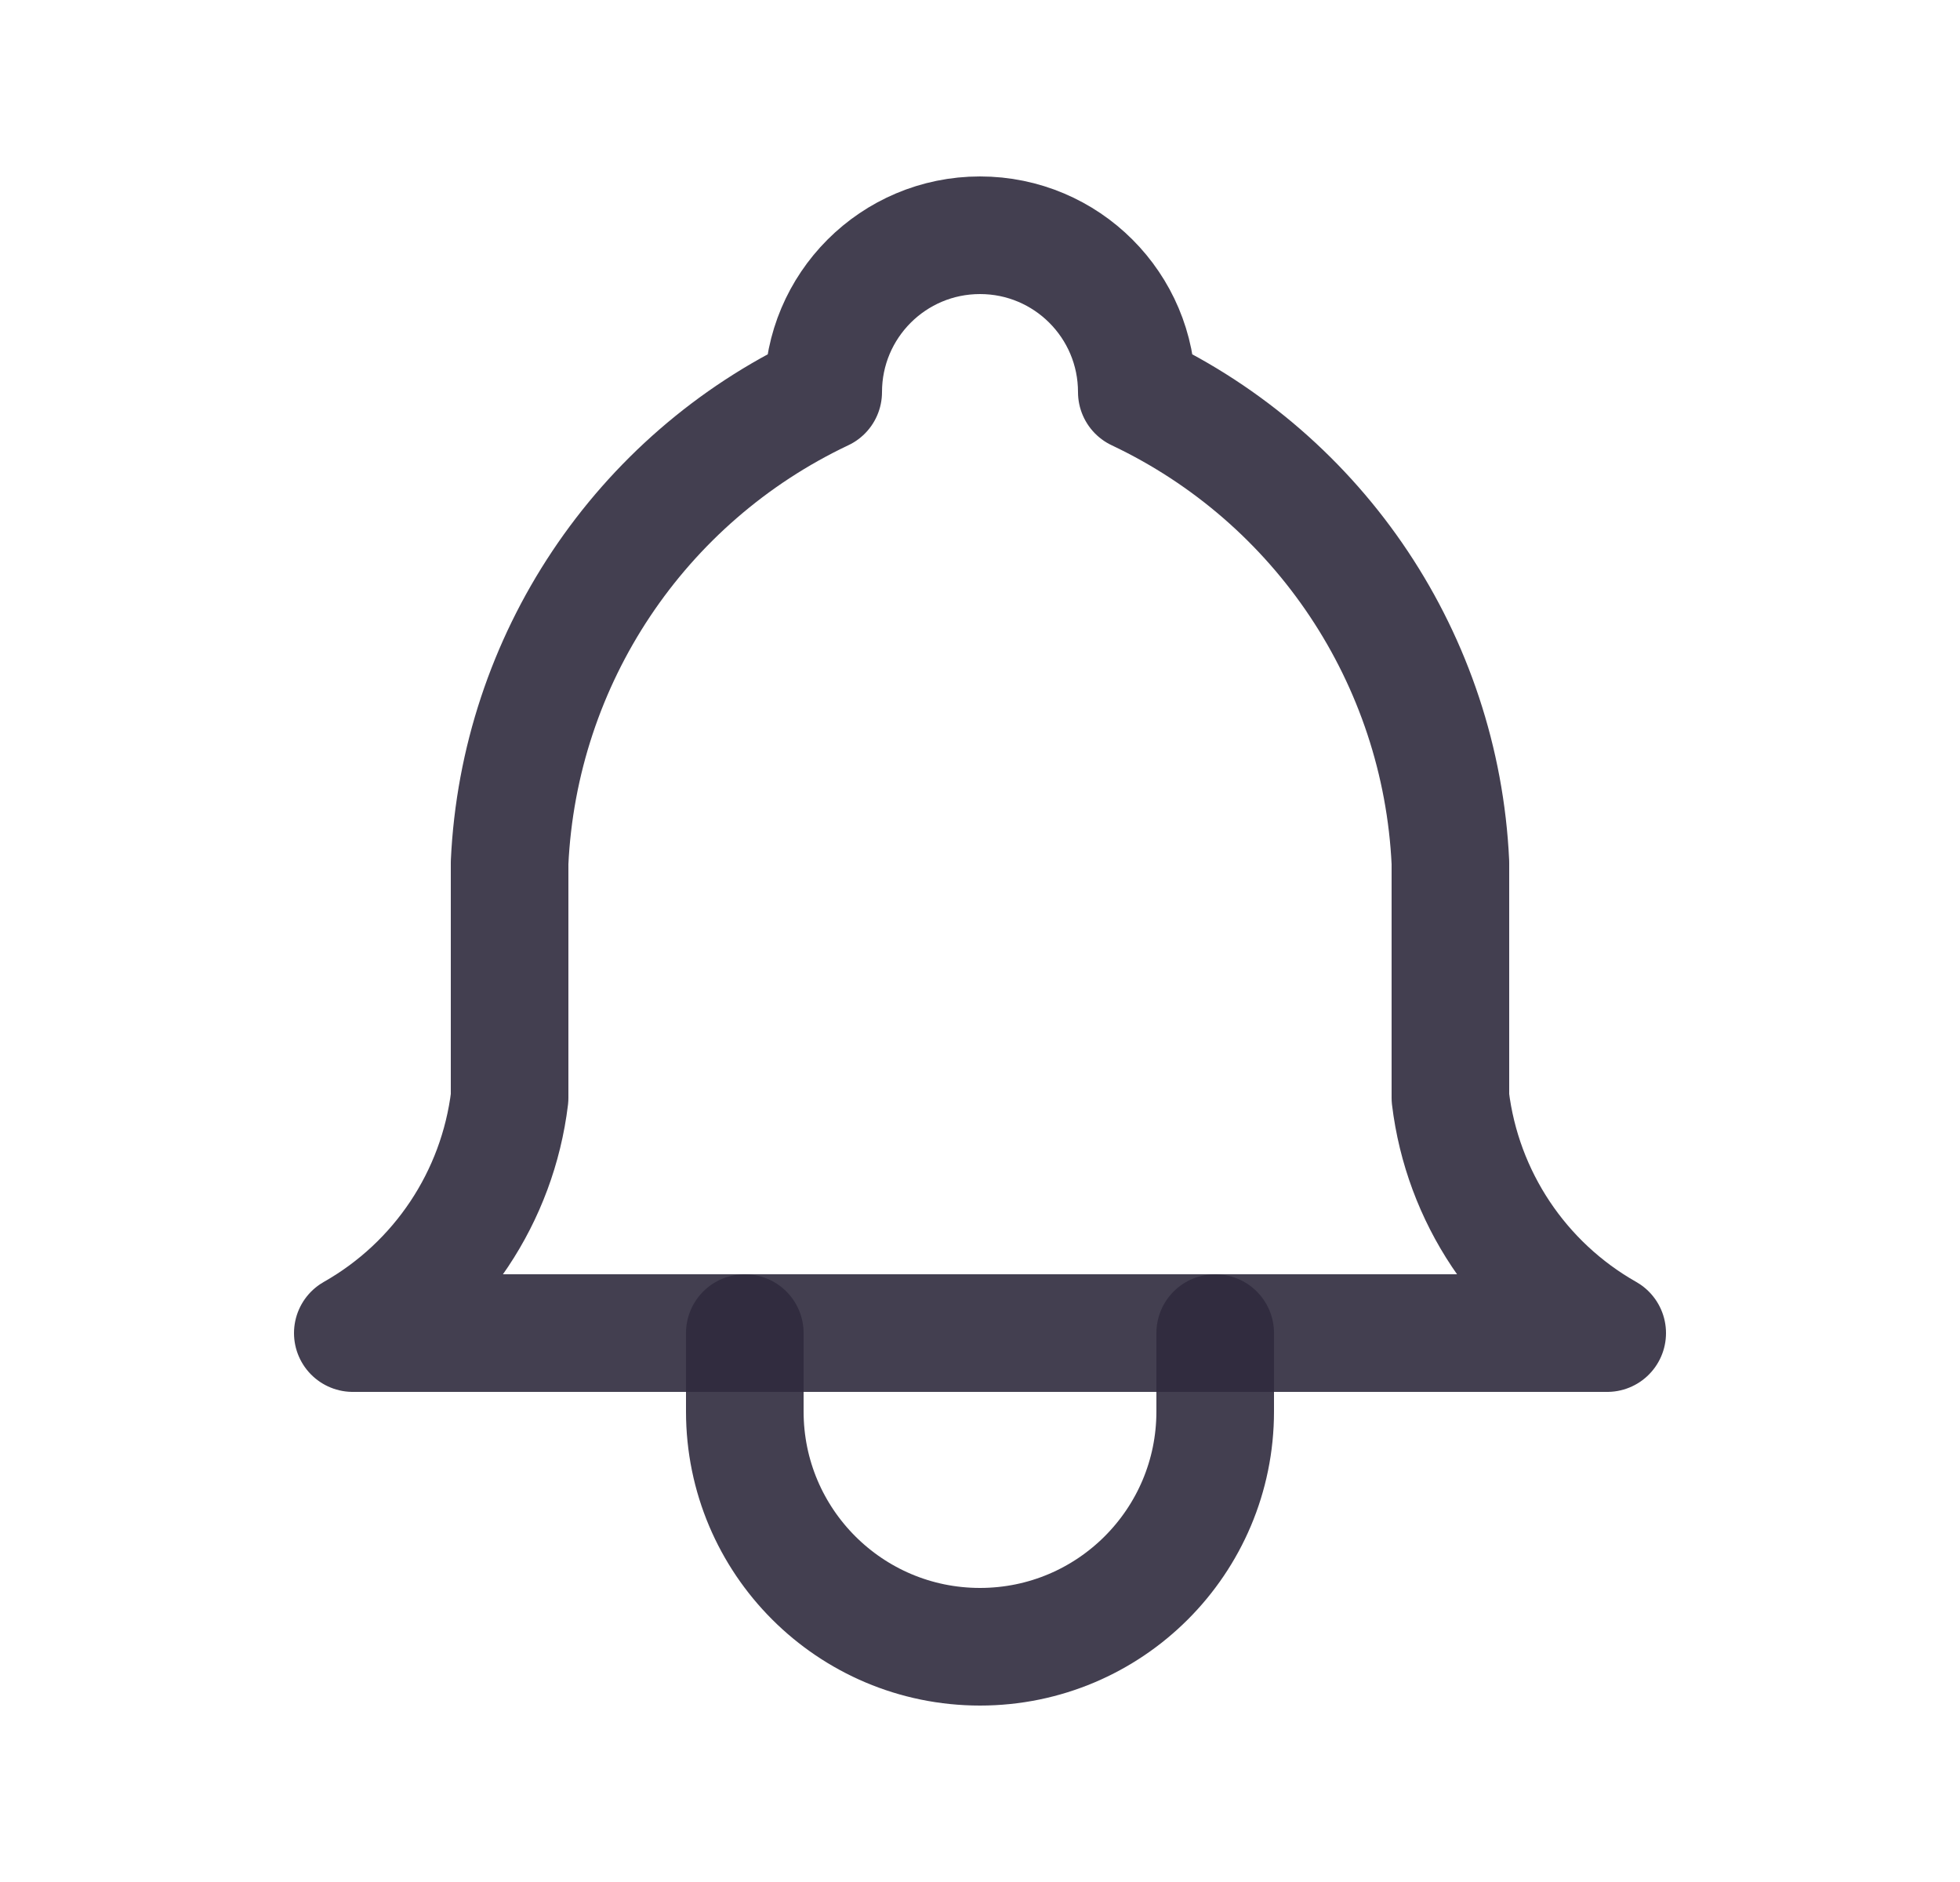 <svg width="25" height="24" viewBox="0 0 25 24" fill="none" xmlns="http://www.w3.org/2000/svg">
<path d="M10.5 5C10.5 3.895 11.395 3 12.5 3C13.605 3 14.5 3.895 14.5 5C16.84 6.107 18.379 8.414 18.5 11V14C18.653 15.261 19.395 16.374 20.5 17H4.5C5.605 16.374 6.347 15.261 6.5 14V11C6.621 8.414 8.16 6.107 10.5 5" stroke="#2F2B3D" stroke-opacity="0.9" stroke-width="1.5" stroke-linecap="round" stroke-linejoin="round"/>
<path d="M9.5 17V18C9.5 19.657 10.843 21 12.5 21C14.157 21 15.5 19.657 15.5 18V17" stroke="#2F2B3D" stroke-opacity="0.9" stroke-width="1.5" stroke-linecap="round" stroke-linejoin="round"/>
</svg>
